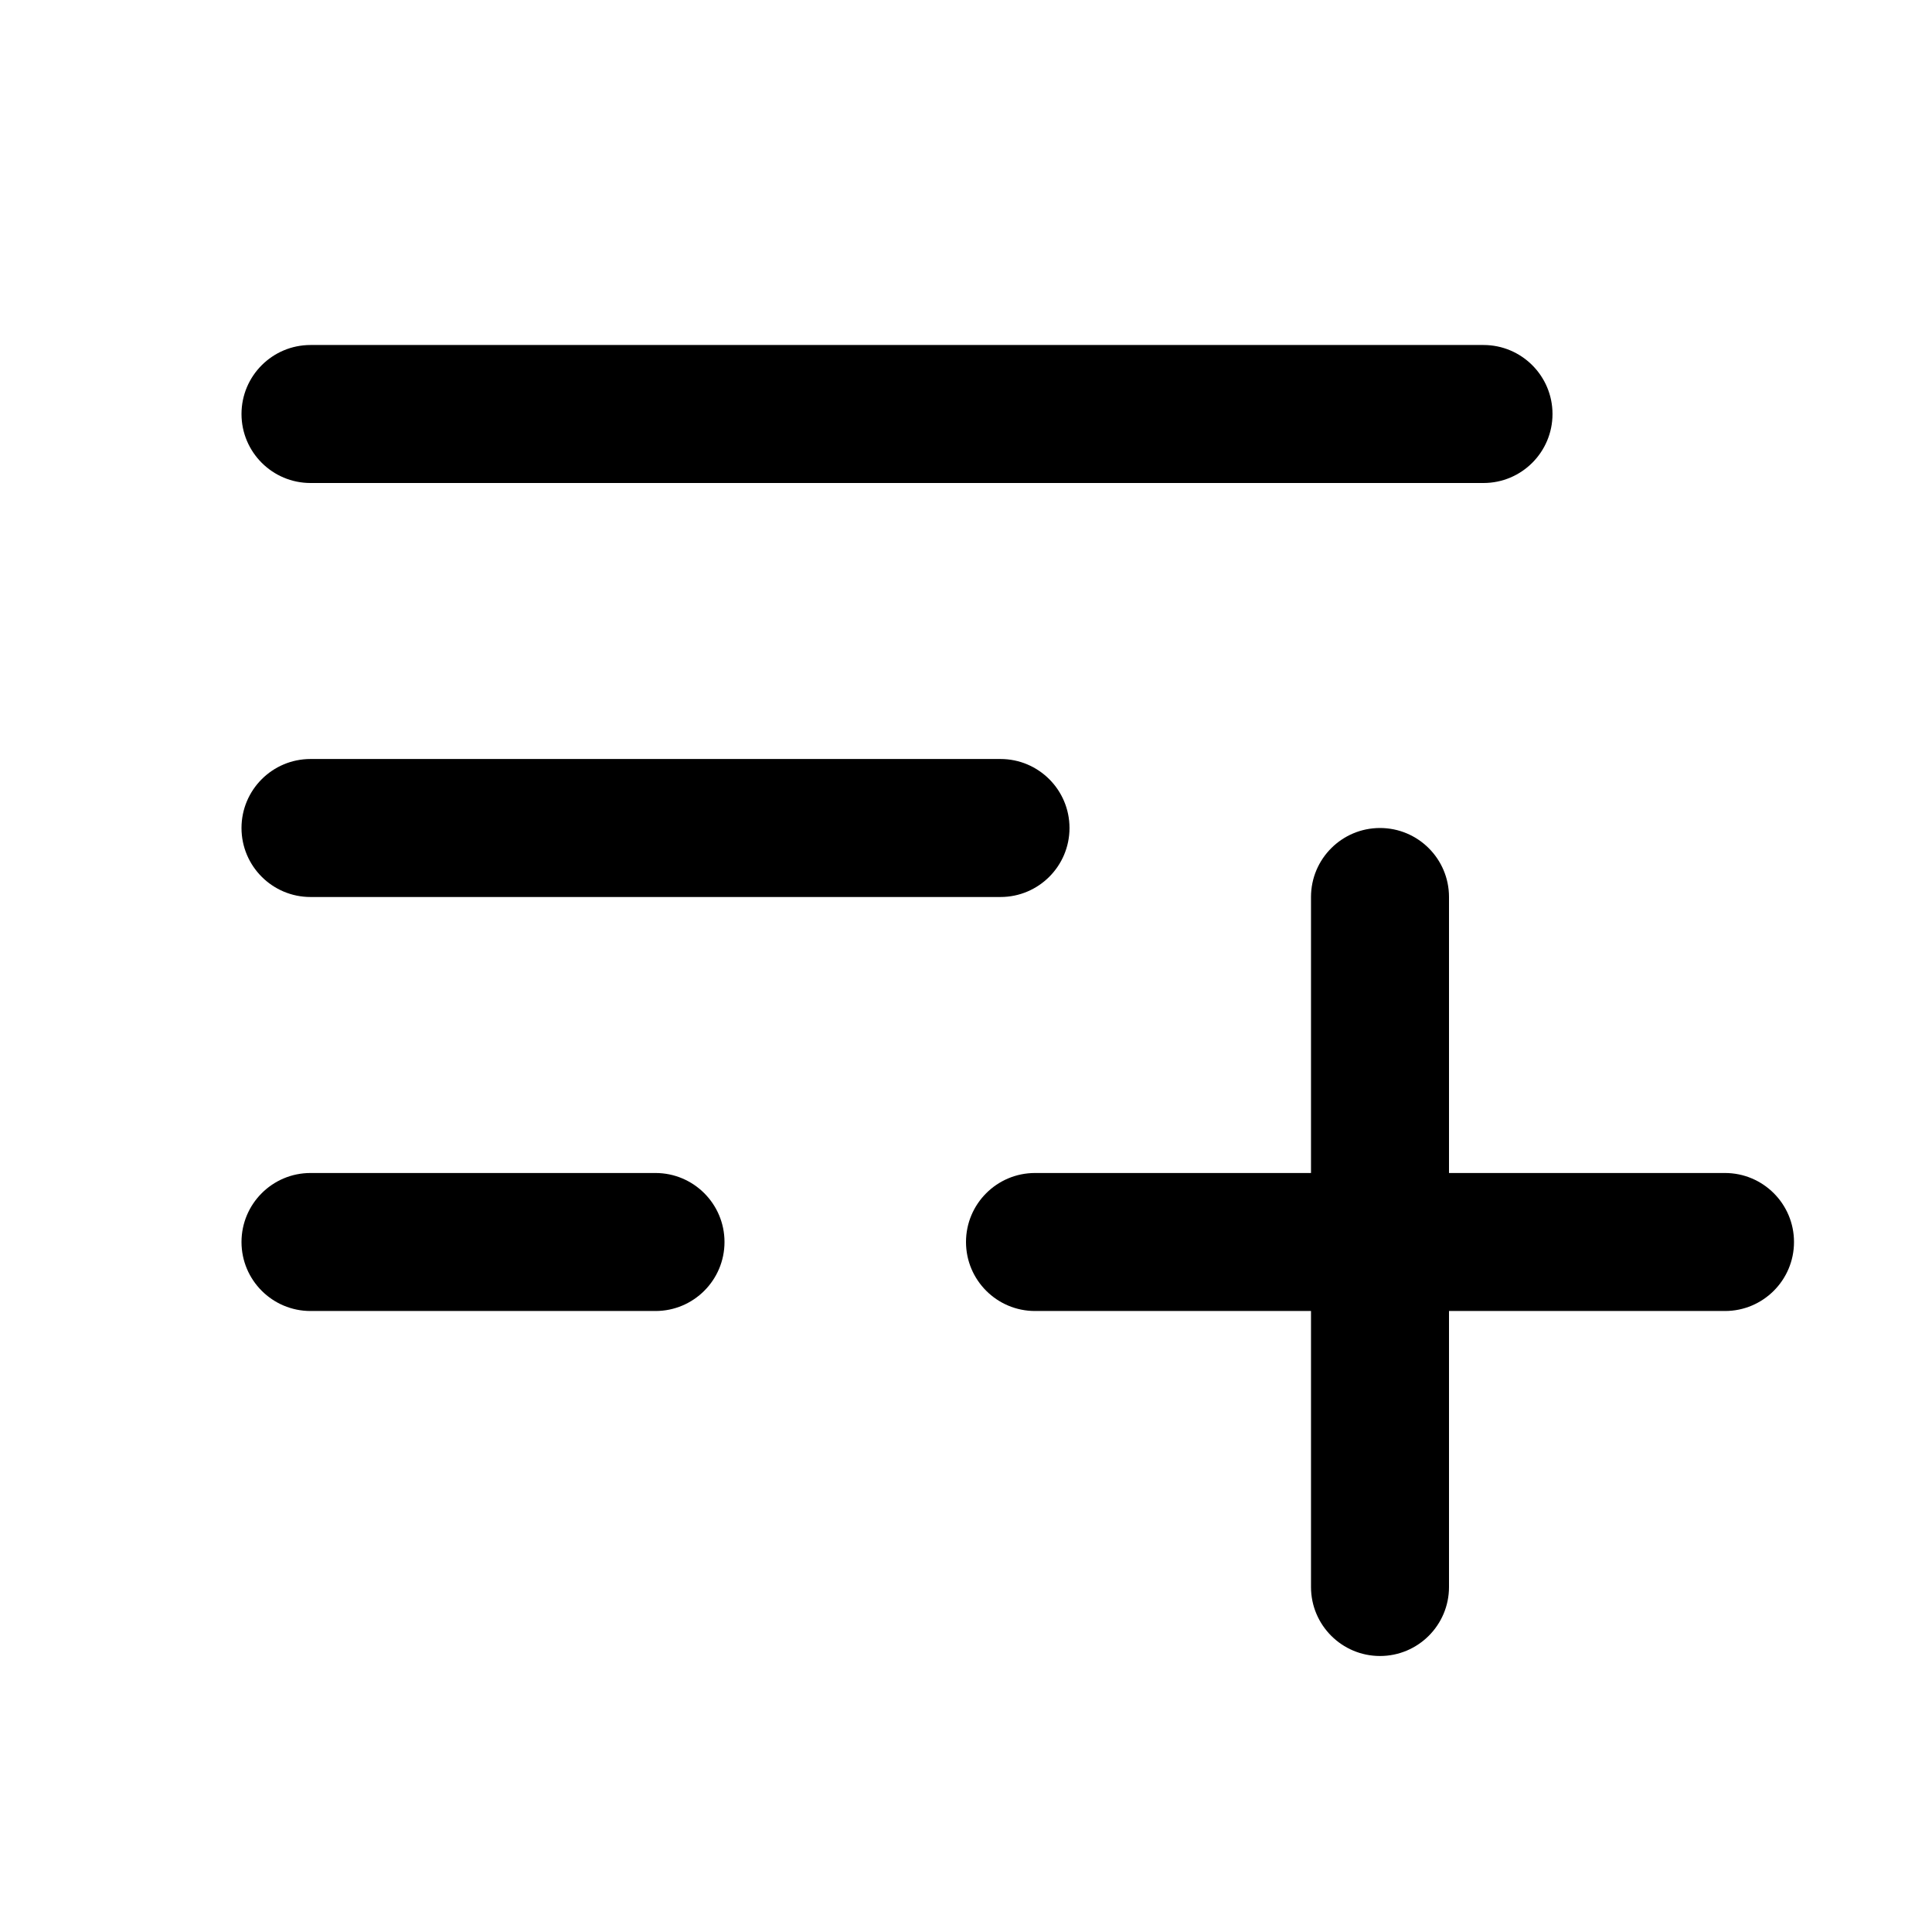 <?xml version="1.0" encoding="UTF-8"?>
<svg width="28px" height="28px" viewBox="0 0 28 28" version="1.1" xmlns="http://www.w3.org/2000/svg" xmlns:xlink="http://www.w3.org/1999/xlink">
    <!-- Generator: Sketch 63.1 (92452) - https://sketch.com -->
    <title>list_add_outline_28</title>
    <desc>Created with Sketch.</desc>
    <g id="Page-1" stroke="none" stroke-width="1" fill="none" fill-rule="evenodd">
        <g id="list_add_outline_28">
            <rect x="0" y="0" width="28" height="28"></rect>
            <path d="M20,12 C20.552,12 21,12.448 21,13 L21,17 L25,17 C25.552,17 26,17.448 26,18 C26,18.552 25.552,19 25,19 L21,19 L21,23 C21,23.552 20.552,24 20,24 C19.448,24 19,23.552 19,23 L19,19 L15,19 C14.448,19 14,18.552 14,18 C14,17.448 14.448,17 15,17 L19,17 L19,13 C19,12.448 19.448,12 20,12 Z M9.5,17 C10.052,17 10.5,17.448 10.5,18 C10.5,18.552 10.052,19 9.5,19 L4.5,19 C3.948,19 3.5,18.552 3.5,18 C3.5,17.448 3.948,17 4.5,17 L9.5,17 Z M14.5,11 C15.052,11 15.5,11.448 15.5,12 C15.5,12.552 15.052,13 14.5,13 L4.5,13 C3.948,13 3.5,12.552 3.5,12 C3.5,11.448 3.948,11 4.5,11 L14.5,11 Z M21.5,5 C22.052,5 22.5,5.448 22.5,6 C22.5,6.552 22.052,7 21.5,7 L4.5,7 C3.948,7 3.5,6.552 3.5,6 C3.5,5.448 3.948,5 4.5,5 L21.5,5 Z" id="↳-Icon-Color" fill="currentColor" fill-rule="nonzero"></path>
        </g>
    </g>
</svg>
